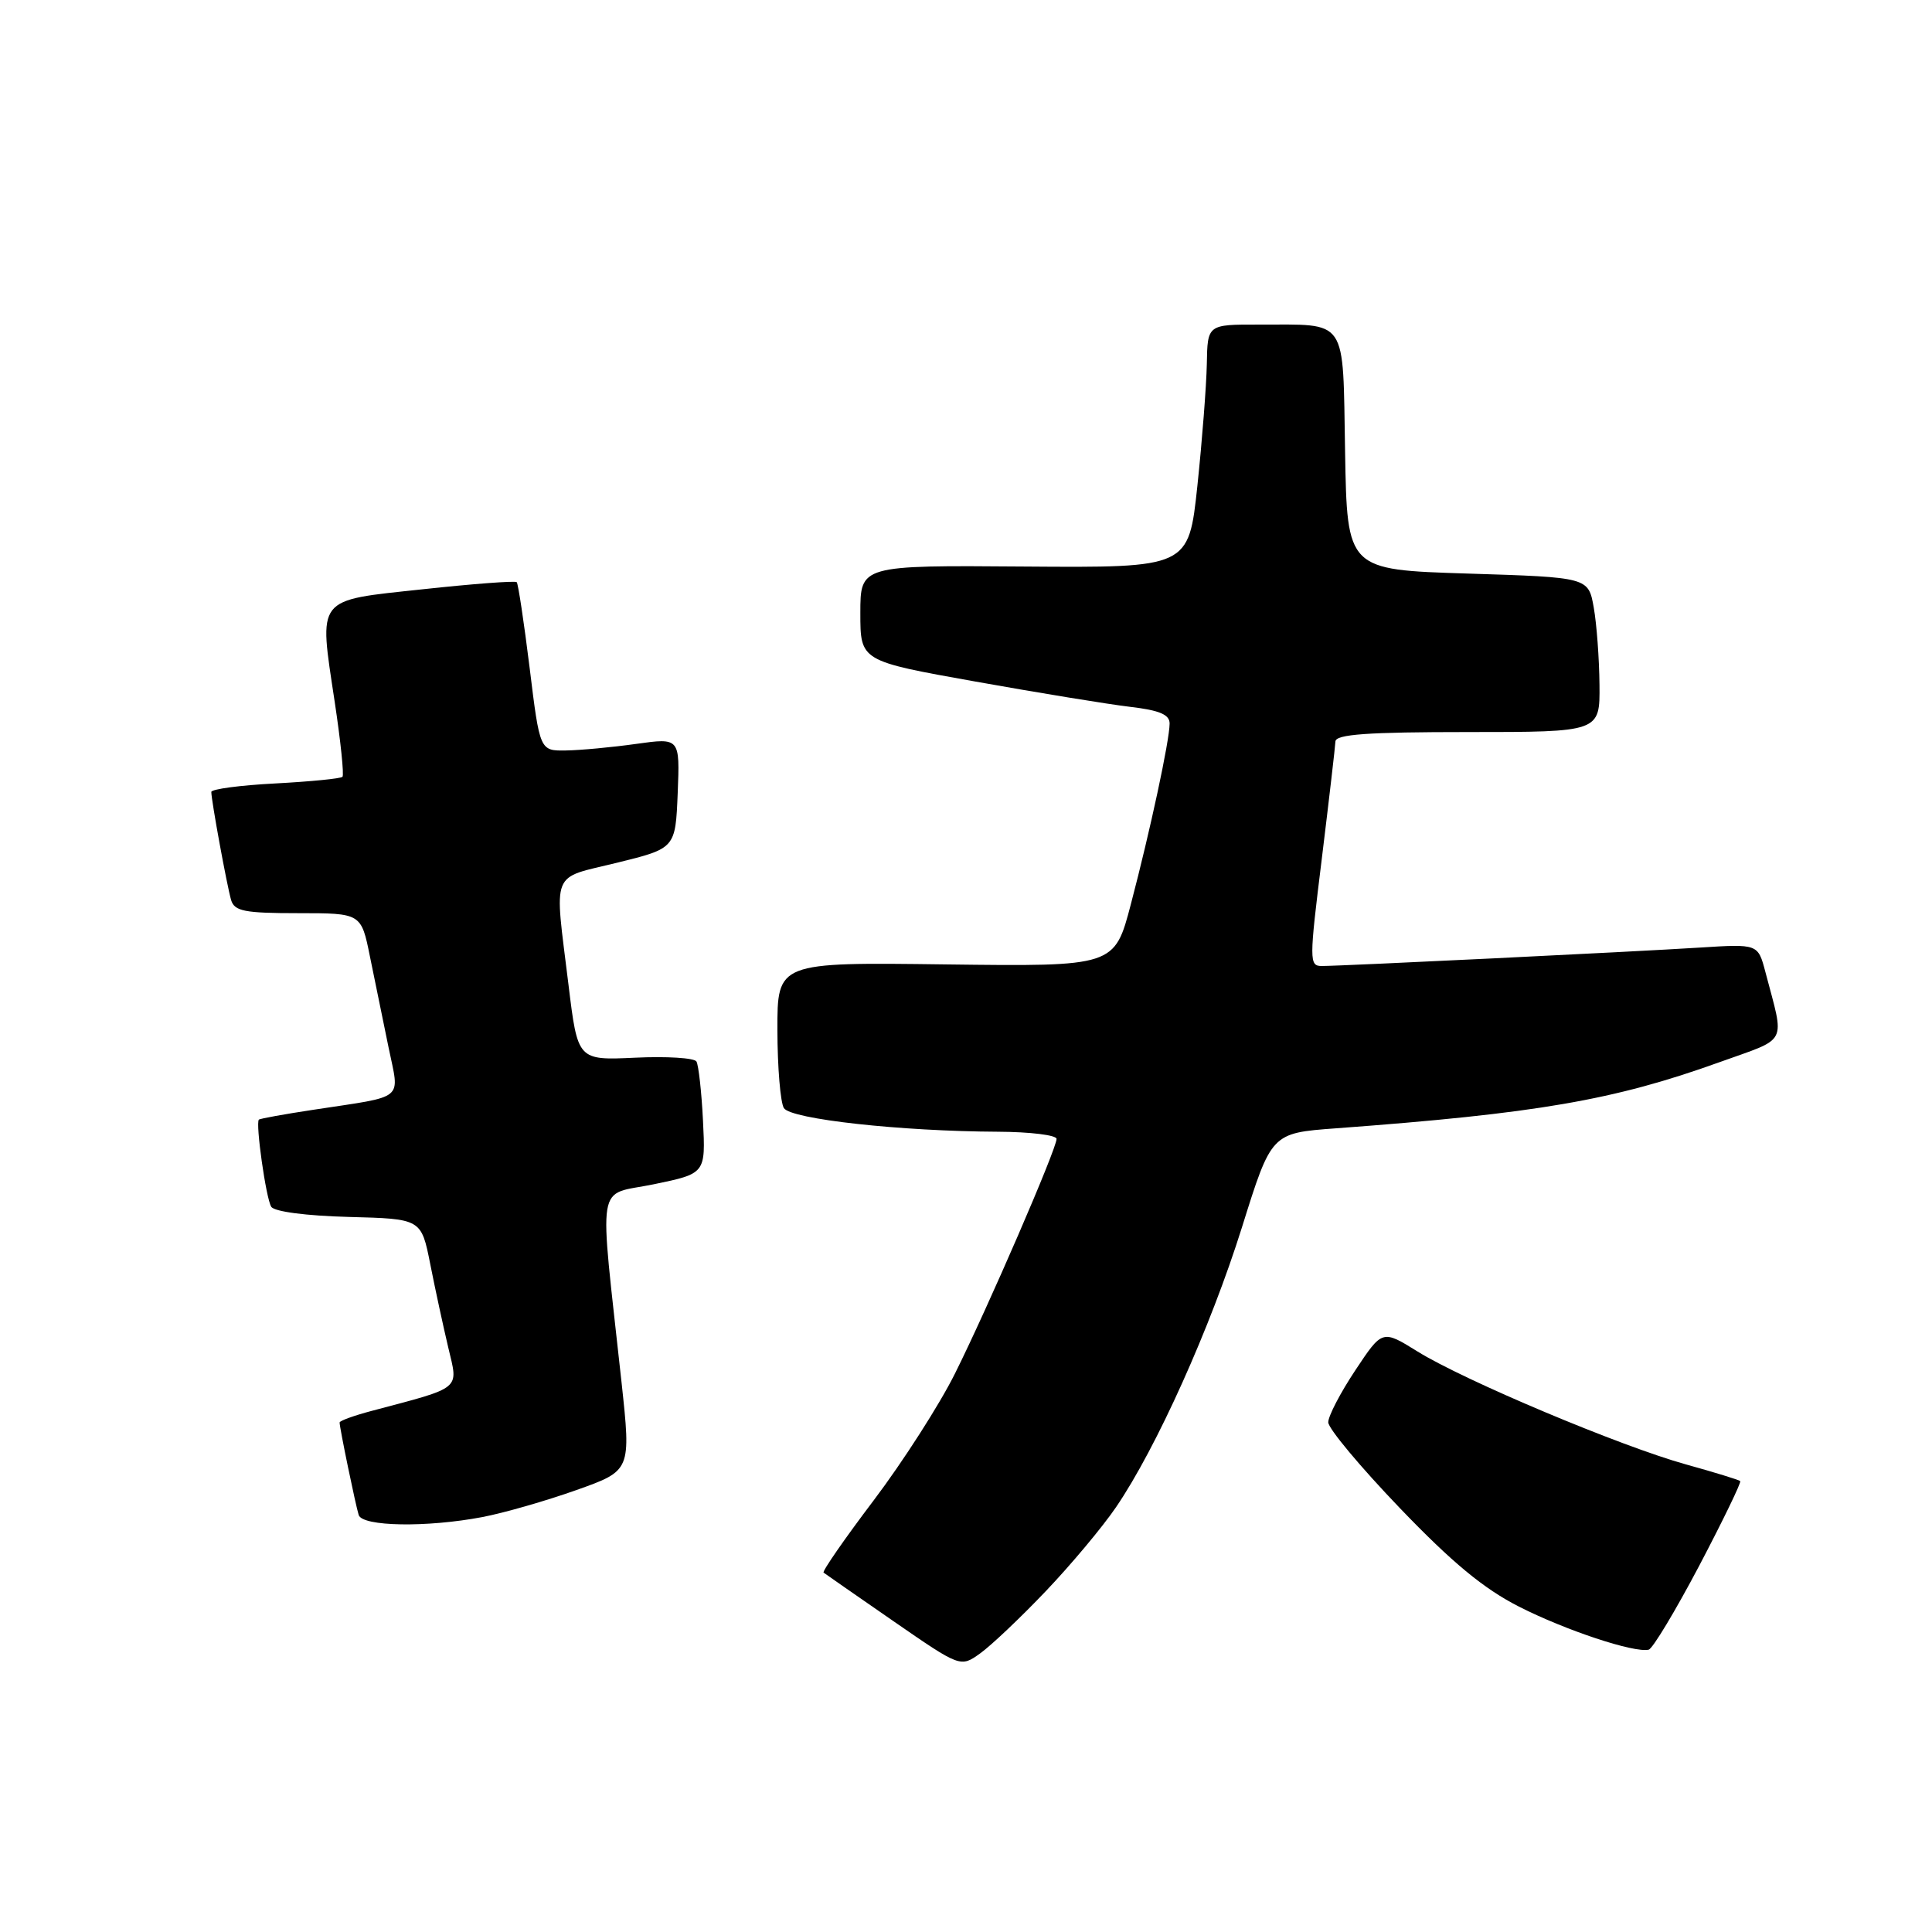 <?xml version="1.0" encoding="UTF-8" standalone="no"?>
<!DOCTYPE svg PUBLIC "-//W3C//DTD SVG 1.1//EN" "http://www.w3.org/Graphics/SVG/1.1/DTD/svg11.dtd" >
<svg xmlns="http://www.w3.org/2000/svg" xmlns:xlink="http://www.w3.org/1999/xlink" version="1.1" viewBox="0 0 256 256">
 <g >
 <path fill="currentColor"
d=" M 138.56 210.85 C 141.89 207.36 146.09 202.34 147.88 199.71 C 153.21 191.90 160.39 175.94 164.57 162.61 C 168.47 150.14 168.47 150.14 176.99 149.51 C 203.65 147.54 213.86 145.78 227.83 140.75 C 237.08 137.42 236.49 138.59 233.92 128.78 C 232.94 125.07 232.94 125.07 225.22 125.56 C 216.37 126.12 177.77 128.00 175.14 128.00 C 173.47 128.00 173.47 127.32 175.15 113.75 C 176.11 105.91 176.92 98.94 176.95 98.25 C 176.99 97.30 181.19 97.00 194.50 97.00 C 212.00 97.00 212.00 97.00 211.94 90.75 C 211.91 87.31 211.57 82.70 211.18 80.50 C 210.47 76.50 210.47 76.50 194.48 76.00 C 178.50 75.50 178.50 75.50 178.23 59.86 C 177.91 41.83 178.73 43.04 166.75 43.01 C 160.00 43.00 160.00 43.00 159.91 48.25 C 159.85 51.14 159.29 58.39 158.66 64.37 C 157.50 75.23 157.50 75.23 135.75 75.07 C 114.00 74.90 114.00 74.90 114.00 81.24 C 114.00 87.59 114.00 87.59 129.25 90.31 C 137.64 91.81 146.86 93.32 149.75 93.66 C 153.66 94.12 155.00 94.69 154.98 95.89 C 154.96 98.17 152.41 110.05 149.85 119.79 C 147.68 128.07 147.68 128.07 125.34 127.79 C 103.00 127.50 103.00 127.50 103.01 136.50 C 103.02 141.45 103.41 146.10 103.87 146.83 C 104.81 148.30 119.32 149.90 132.25 149.96 C 136.51 149.98 140.00 150.41 140.00 150.91 C 140.00 152.24 130.90 173.26 126.54 182.00 C 124.49 186.12 119.64 193.68 115.78 198.79 C 111.91 203.90 108.92 208.22 109.13 208.38 C 109.33 208.54 113.50 211.43 118.38 214.81 C 127.27 220.95 127.27 220.95 129.88 219.08 C 131.32 218.05 135.23 214.35 138.56 210.85 Z  M 225.16 207.46 C 228.31 201.46 230.75 196.42 230.59 196.25 C 230.42 196.09 227.18 195.09 223.39 194.04 C 214.75 191.64 194.02 182.92 187.83 179.08 C 183.16 176.18 183.16 176.18 179.58 181.58 C 177.61 184.54 176.00 187.64 176.00 188.46 C 176.00 189.28 180.26 194.38 185.46 199.80 C 192.40 207.04 196.61 210.52 201.28 212.89 C 207.48 216.04 216.54 219.04 218.46 218.59 C 218.99 218.46 222.00 213.45 225.16 207.46 Z  M 63.91 201.02 C 66.75 200.48 72.36 198.87 76.35 197.45 C 83.62 194.87 83.62 194.87 82.36 183.19 C 79.36 155.58 78.88 158.53 86.64 156.92 C 93.50 155.50 93.50 155.50 93.15 148.50 C 92.96 144.65 92.56 141.12 92.28 140.65 C 91.99 140.18 88.33 139.95 84.15 140.15 C 76.55 140.50 76.55 140.50 75.33 130.50 C 73.44 115.04 72.86 116.50 81.75 114.32 C 89.50 112.41 89.50 112.41 89.80 105.08 C 90.09 97.76 90.09 97.76 84.30 98.57 C 81.11 99.02 76.93 99.41 75.02 99.44 C 71.53 99.50 71.53 99.50 70.18 88.50 C 69.43 82.45 68.66 77.34 68.47 77.14 C 68.27 76.94 62.67 77.36 56.03 78.08 C 41.72 79.62 42.24 78.96 44.35 93.00 C 45.14 98.22 45.60 102.69 45.38 102.93 C 45.15 103.17 41.15 103.56 36.49 103.81 C 31.82 104.05 28.00 104.56 28.00 104.94 C 28.00 106.07 30.07 117.35 30.62 119.25 C 31.06 120.74 32.39 121.00 39.50 121.00 C 47.86 121.00 47.86 121.00 49.02 126.75 C 49.67 129.91 50.77 135.32 51.48 138.76 C 52.95 145.95 53.90 145.16 41.53 147.05 C 37.69 147.63 34.44 148.22 34.30 148.36 C 33.84 148.83 35.24 158.78 35.94 159.90 C 36.34 160.55 40.56 161.10 46.22 161.25 C 55.82 161.50 55.82 161.50 57.01 167.50 C 57.66 170.80 58.74 175.78 59.40 178.57 C 60.74 184.22 61.32 183.75 49.25 186.95 C 46.91 187.57 45.00 188.26 45.00 188.49 C 45.00 189.21 47.12 199.45 47.53 200.75 C 48.03 202.28 56.53 202.42 63.91 201.02 Z "/>
</g>
</svg>